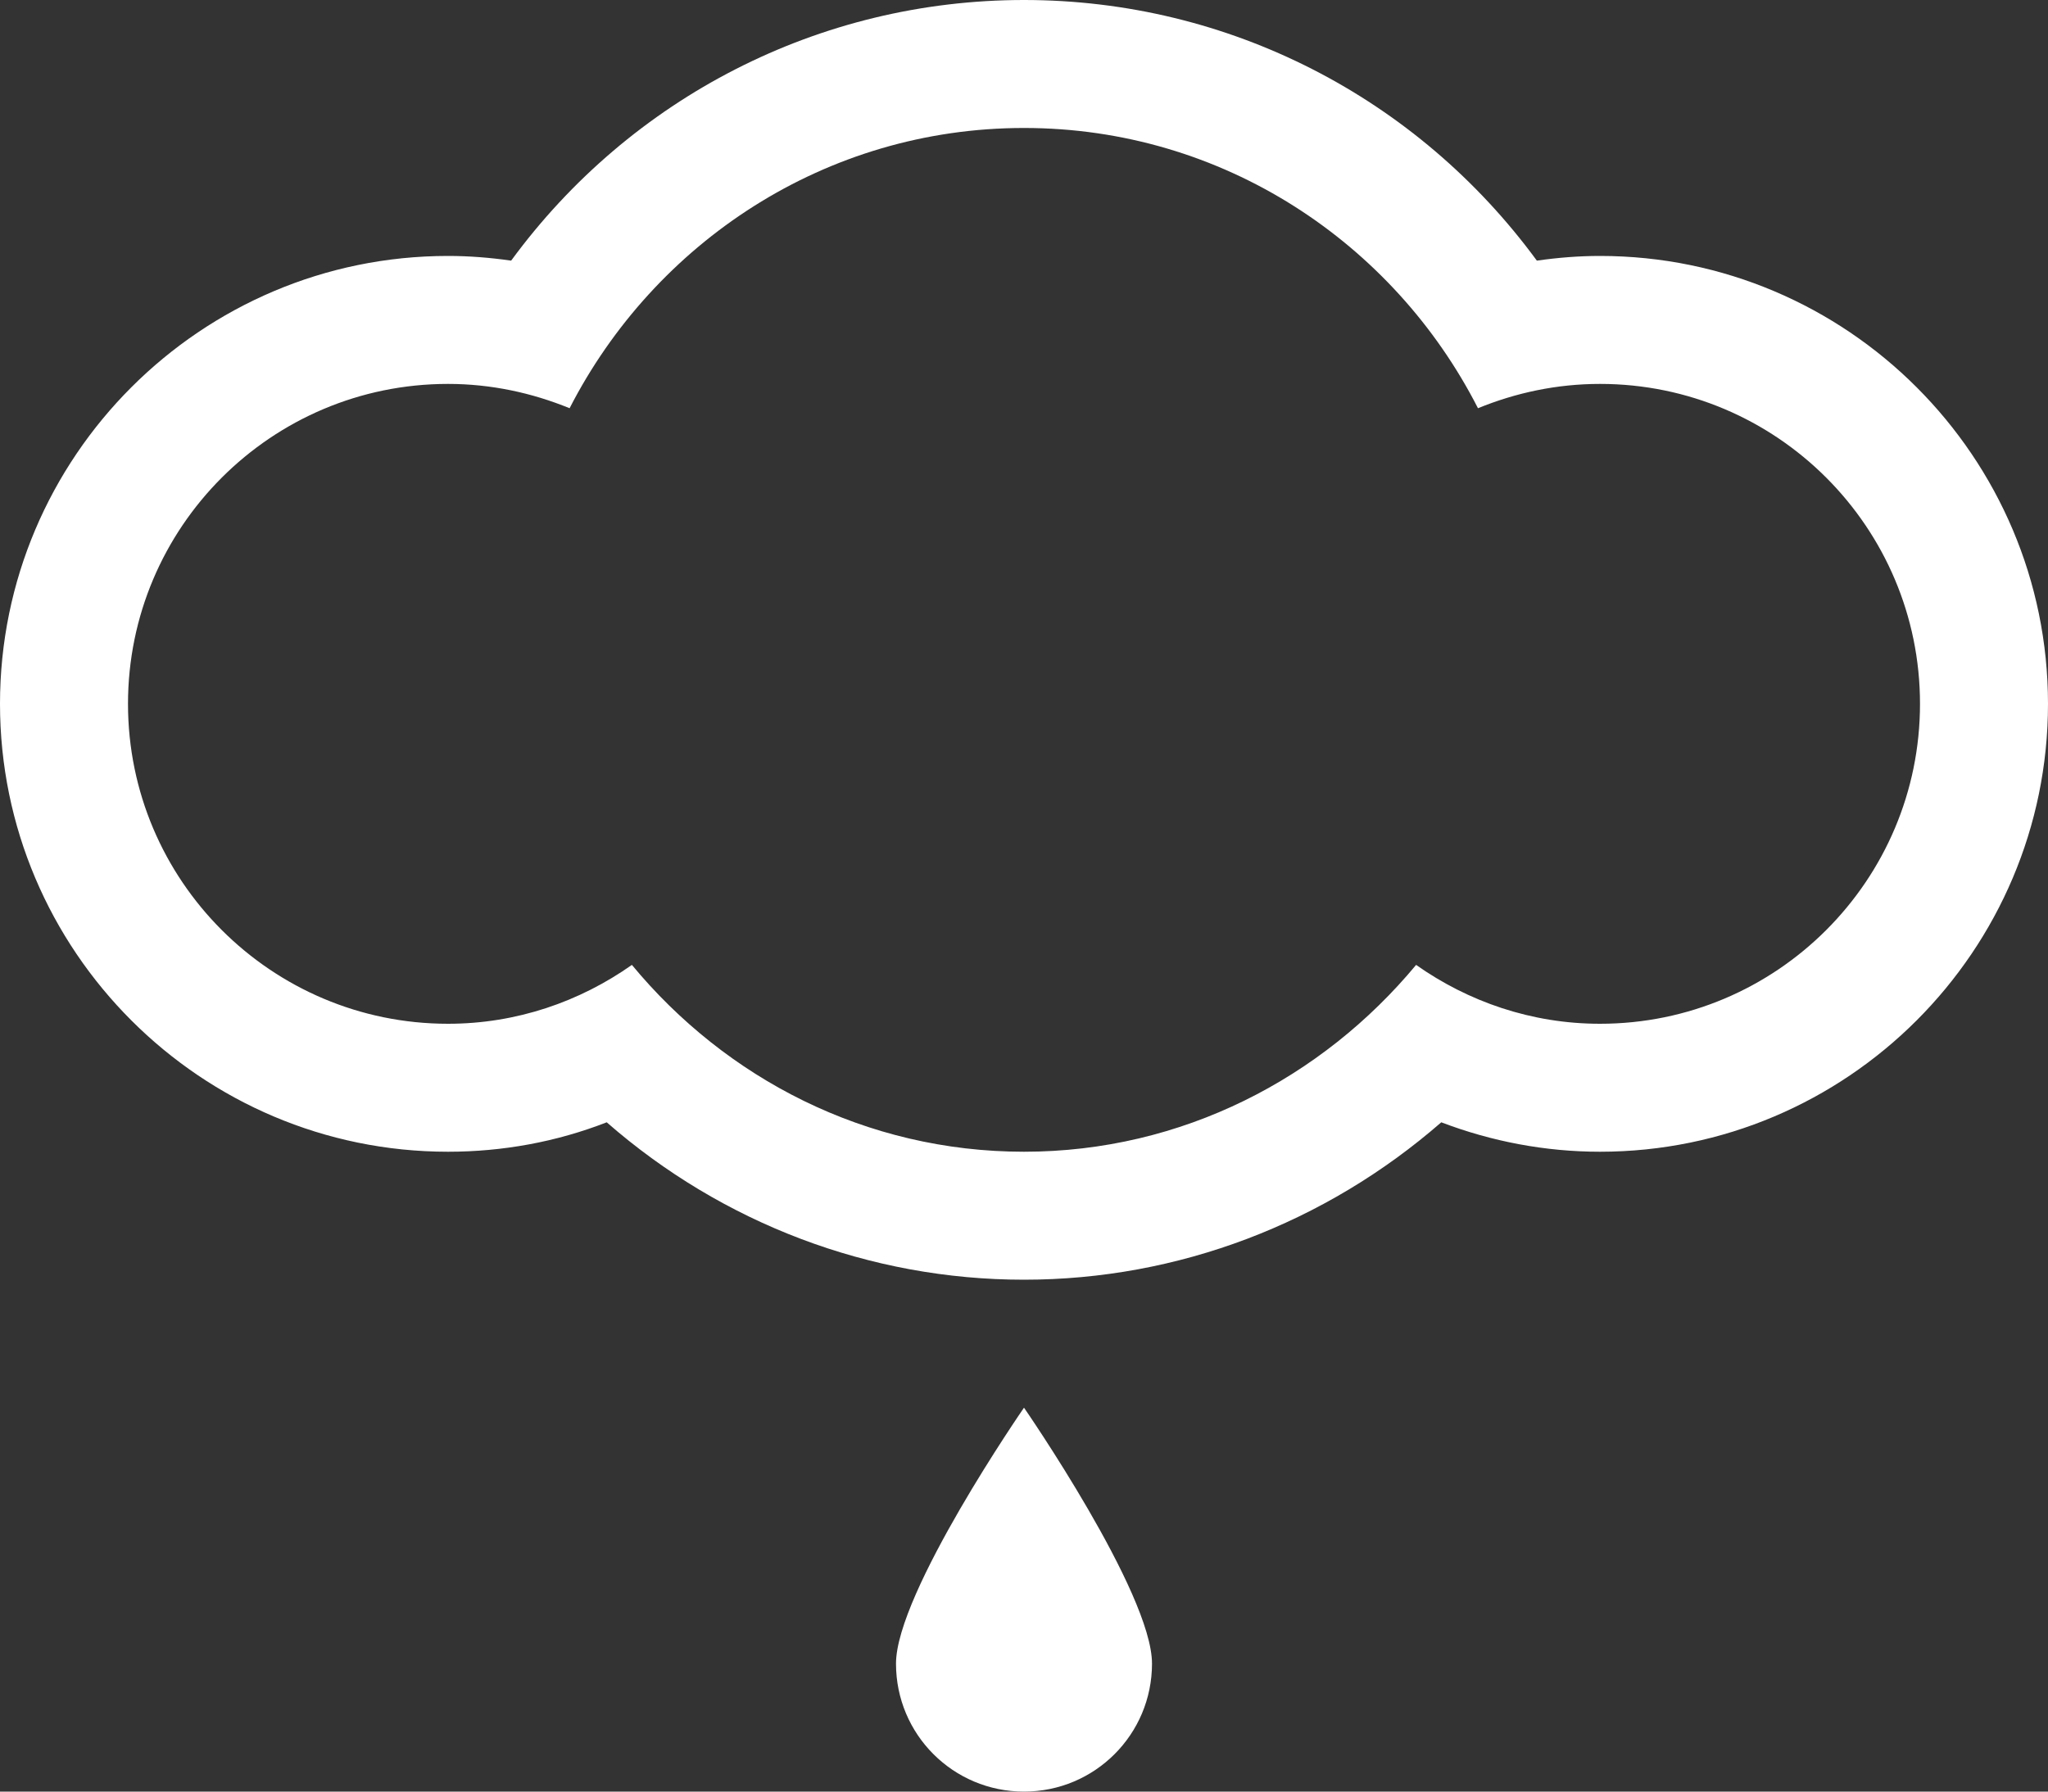 <svg width="48" height="42" viewBox="0 0 48 42" fill="none" xmlns="http://www.w3.org/2000/svg">
<rect x="0" y="0" width="48" height="42" fill="#333333" stroke="none"/>
<path fill-rule="evenodd" clip-rule="evenodd" d="M37.5 6C37 6 36.51 6.04 36.02 6.11C33.22 2.29 28.8 0 24 0C19.2 0 14.78 2.29 11.98 6.11C11.49 6.04 11 6 10.5 6C4.71 6 0 10.71 0 16.5C0 22.29 4.71 27 10.5 27C11.78 27 13.04 26.77 14.22 26.31C16.93 28.68 20.39 30 24 30C27.61 30 31.06 28.68 33.78 26.31C34.96 26.76 36.22 27 37.5 27C43.29 27 48 22.29 48 16.5C48 10.71 43.29 6 37.5 6ZM37.5 24C35.89 24 34.41 23.48 33.19 22.62C30.99 25.27 27.71 27 24 27C20.29 27 17.01 25.28 14.81 22.62C13.59 23.48 12.11 24 10.5 24C6.36 24 3 20.64 3 16.5C3 12.36 6.36 9 10.5 9C11.51 9 12.47 9.21 13.35 9.57C15.34 5.69 19.34 3 24 3C28.66 3 32.66 5.69 34.64 9.57C35.52 9.21 36.48 9 37.5 9C41.64 9 45 12.36 45 16.5C45 20.64 41.64 24 37.5 24Z" fill="#fff"/>
<path fill-rule="evenodd" clip-rule="evenodd" d="M21 39C21 40.66 22.34 42 24 42C25.66 42 27 40.66 27 39C27 37.34 24 33 24 33C24 33 21 37.34 21 39Z" fill="#fff"/>
</svg>
